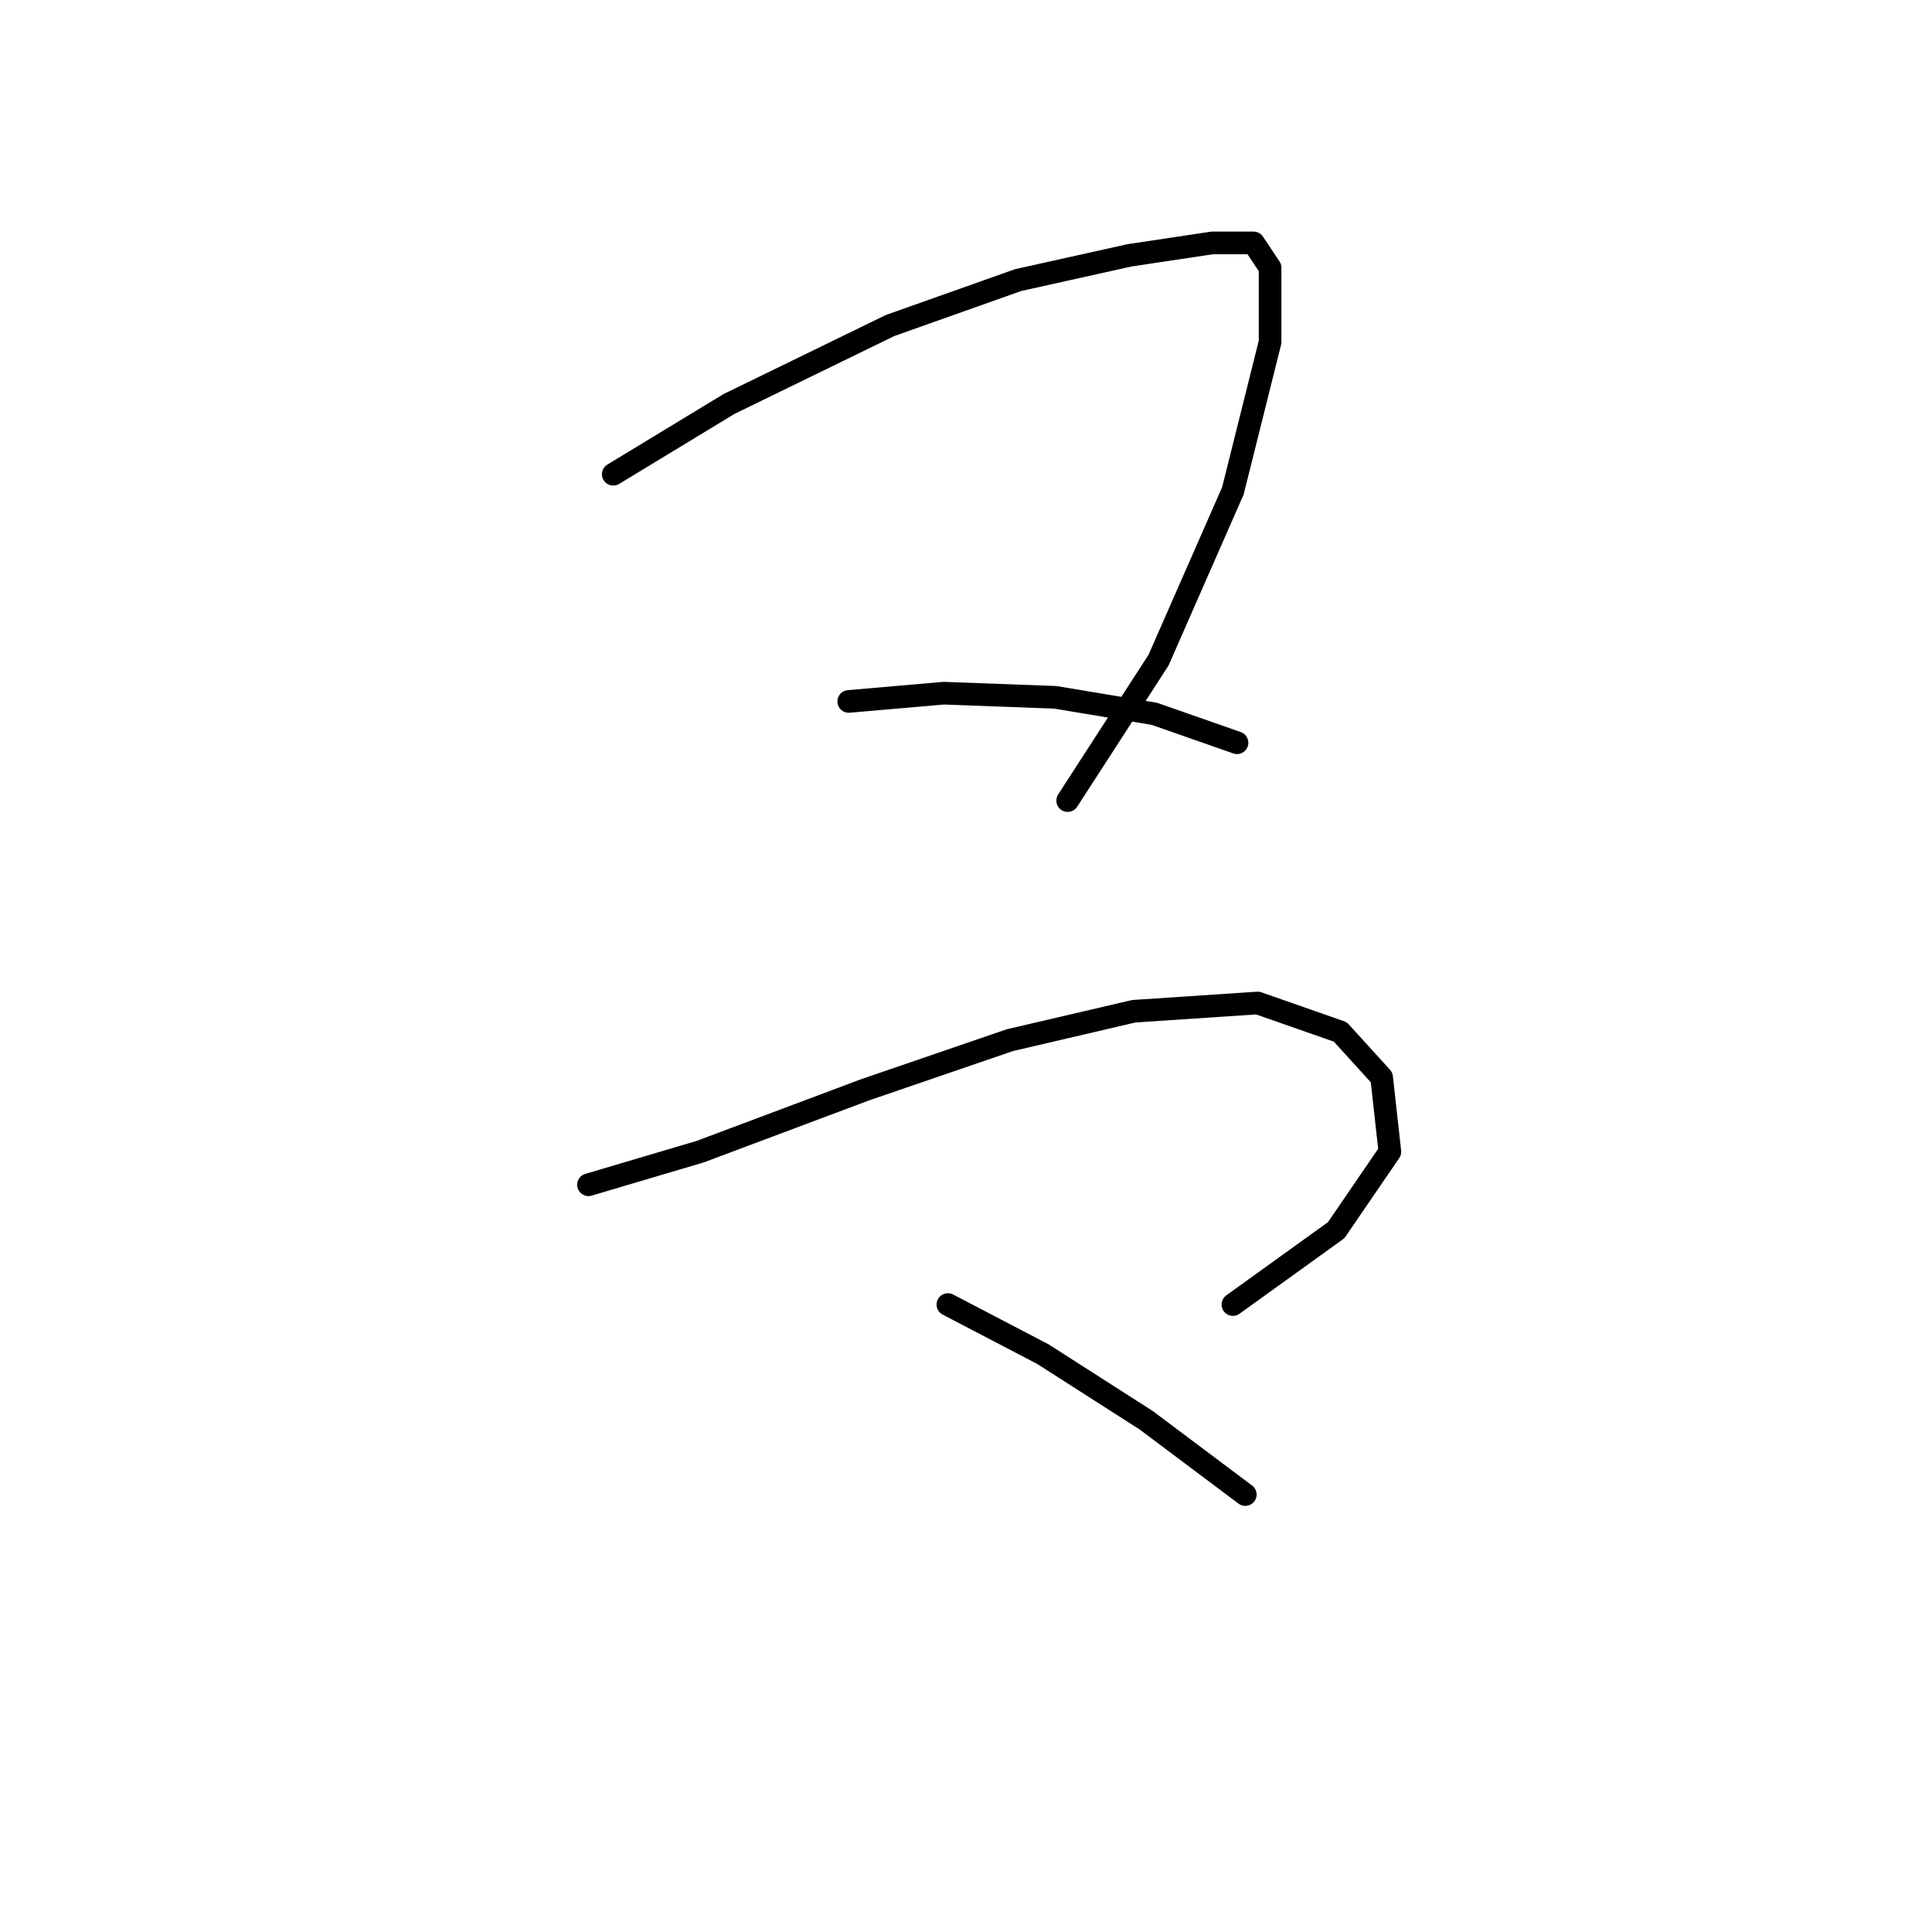 <?xml version="1.0" standalone="no"?>
    <svg width="256" height="256" xmlns="http://www.w3.org/2000/svg" version="1.1">
    <polyline stroke="black" stroke-width="3" stroke-linecap="round" fill="transparent" stroke-linejoin="round" points="81.261 62.84 96.587 53.535 117.935 43.135 134.903 37.114 149.682 33.83 160.629 32.188 166.102 32.188 168.292 35.472 168.292 45.325 163.366 65.03 153.513 87.472 141.471 106.082 141.471 106.082 " />
        <polyline stroke="black" stroke-width="3" stroke-linecap="round" fill="transparent" stroke-linejoin="round" points="112.461 92.945 125.05 91.851 139.829 92.398 152.966 94.587 163.913 98.419 163.913 98.419 " />
        <polyline stroke="black" stroke-width="3" stroke-linecap="round" fill="transparent" stroke-linejoin="round" points="77.977 156.987 92.756 152.608 114.65 144.397 133.808 137.829 150.229 133.997 166.65 132.903 177.597 136.734 183.071 142.755 184.165 152.608 177.05 163.008 163.366 172.86 163.366 172.86 " />
        <polyline stroke="black" stroke-width="3" stroke-linecap="round" fill="transparent" stroke-linejoin="round" points="125.598 172.86 138.187 179.429 151.871 188.186 165.008 198.039 165.008 198.039 " />
        </svg>